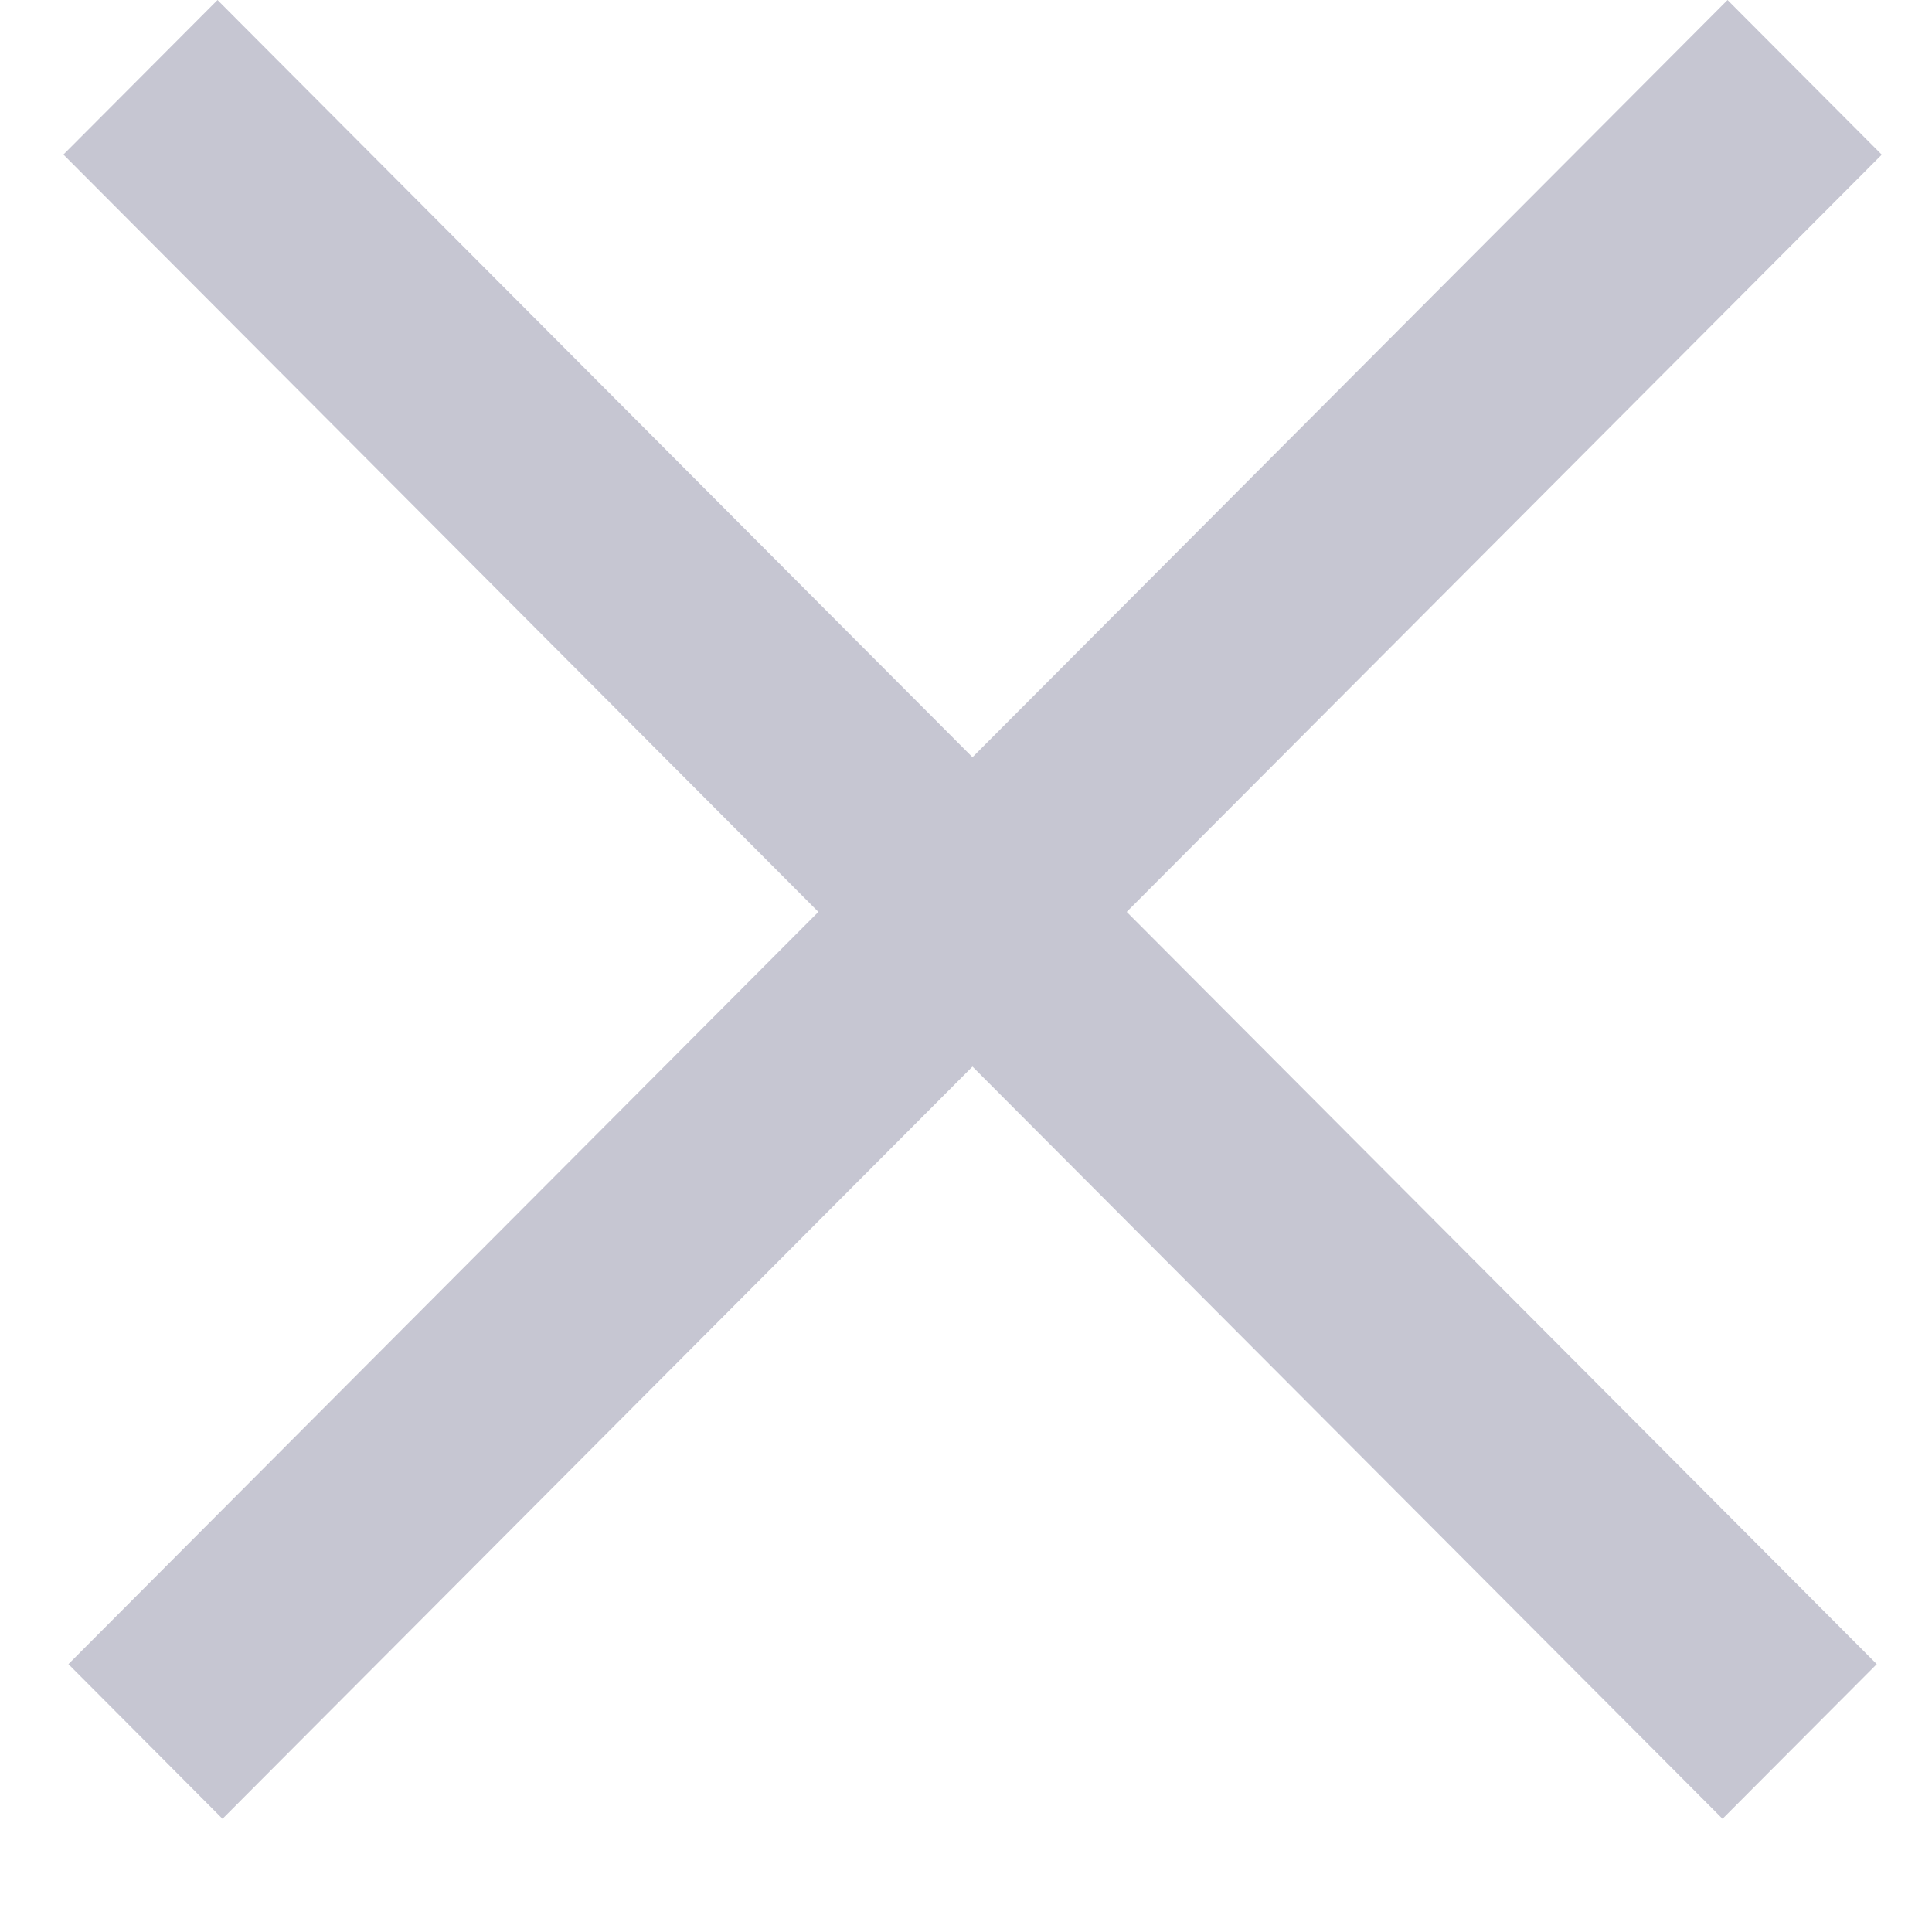 <svg width="17" height="17" viewBox="0 0 17 17" fill="none" xmlns="http://www.w3.org/2000/svg">
<path fill-rule="evenodd" clip-rule="evenodd" d="M16.558 1.361L9.914 8.024L16.514 14.643L15.157 16.004L8.557 9.385L1.958 16.004L0.602 14.643L7.201 8.024L0.558 1.36L1.914 0L8.557 6.663L15.201 0L16.558 1.361Z" fill="#C6C6D2"/>
</svg>
